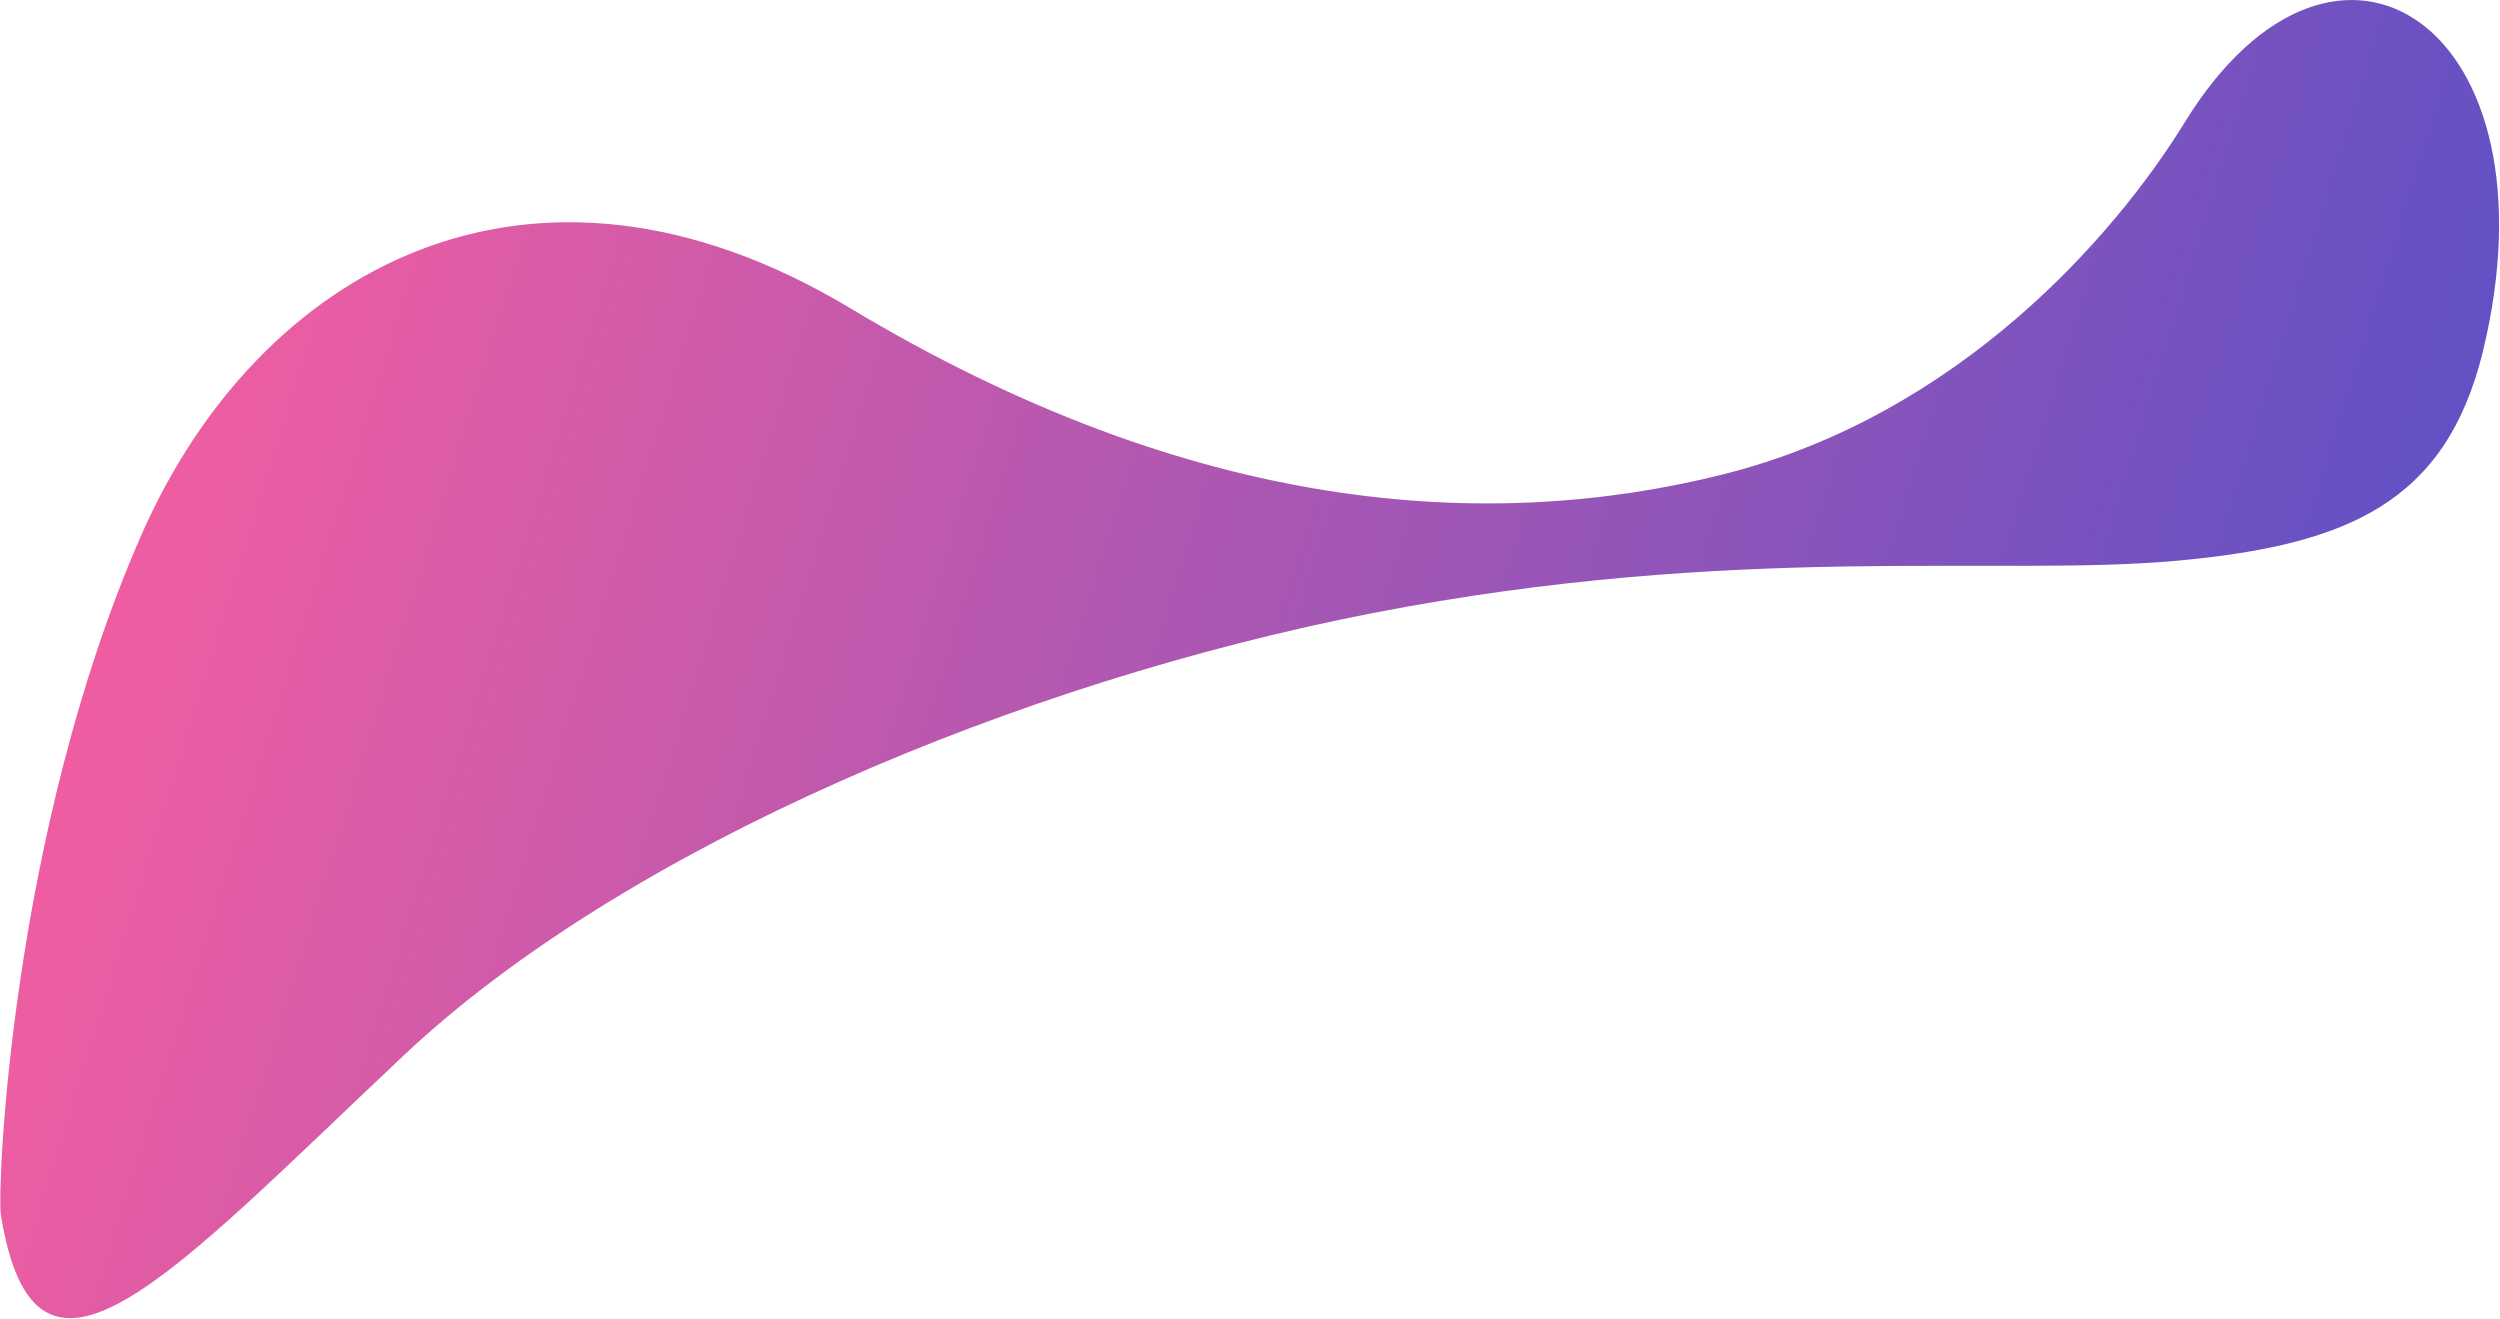 <svg xmlns="http://www.w3.org/2000/svg" width="2381" height="1256" viewBox="0 0 2381 1256" fill="none">
  <path d="M0.874 1157.39C-3.071 1134.12 10.35 792.353 134.69 509.372C246.304 255.714 505.856 111.145 809.633 293.458C1135.12 488.852 1415.87 508.501 1642.25 451.503C1865.67 394.993 2014.25 224.722 2080.97 116.147C2225.79 -118.485 2439.72 26.647 2364.58 335.355C2329.12 478.958 2235.65 519.107 2073.68 534.008C1904.38 549.583 1654.25 516.522 1307.31 583.898C972.717 649.13 596.191 805.793 384.466 1005.21C159.139 1217.61 33.908 1360.44 0.874 1157.39Z" fill="url(#paint0_linear_3063_26)"/>
  <defs>
    <linearGradient id="paint0_linear_3063_26" x1="2256.47" y1="972.768" x2="52.14" y2="289.488" gradientUnits="userSpaceOnUse">
      <stop stop-color="#5D50C6"/>
      <stop offset="1" stop-color="#F85E9F"/>
    </linearGradient>
  </defs>
</svg>
